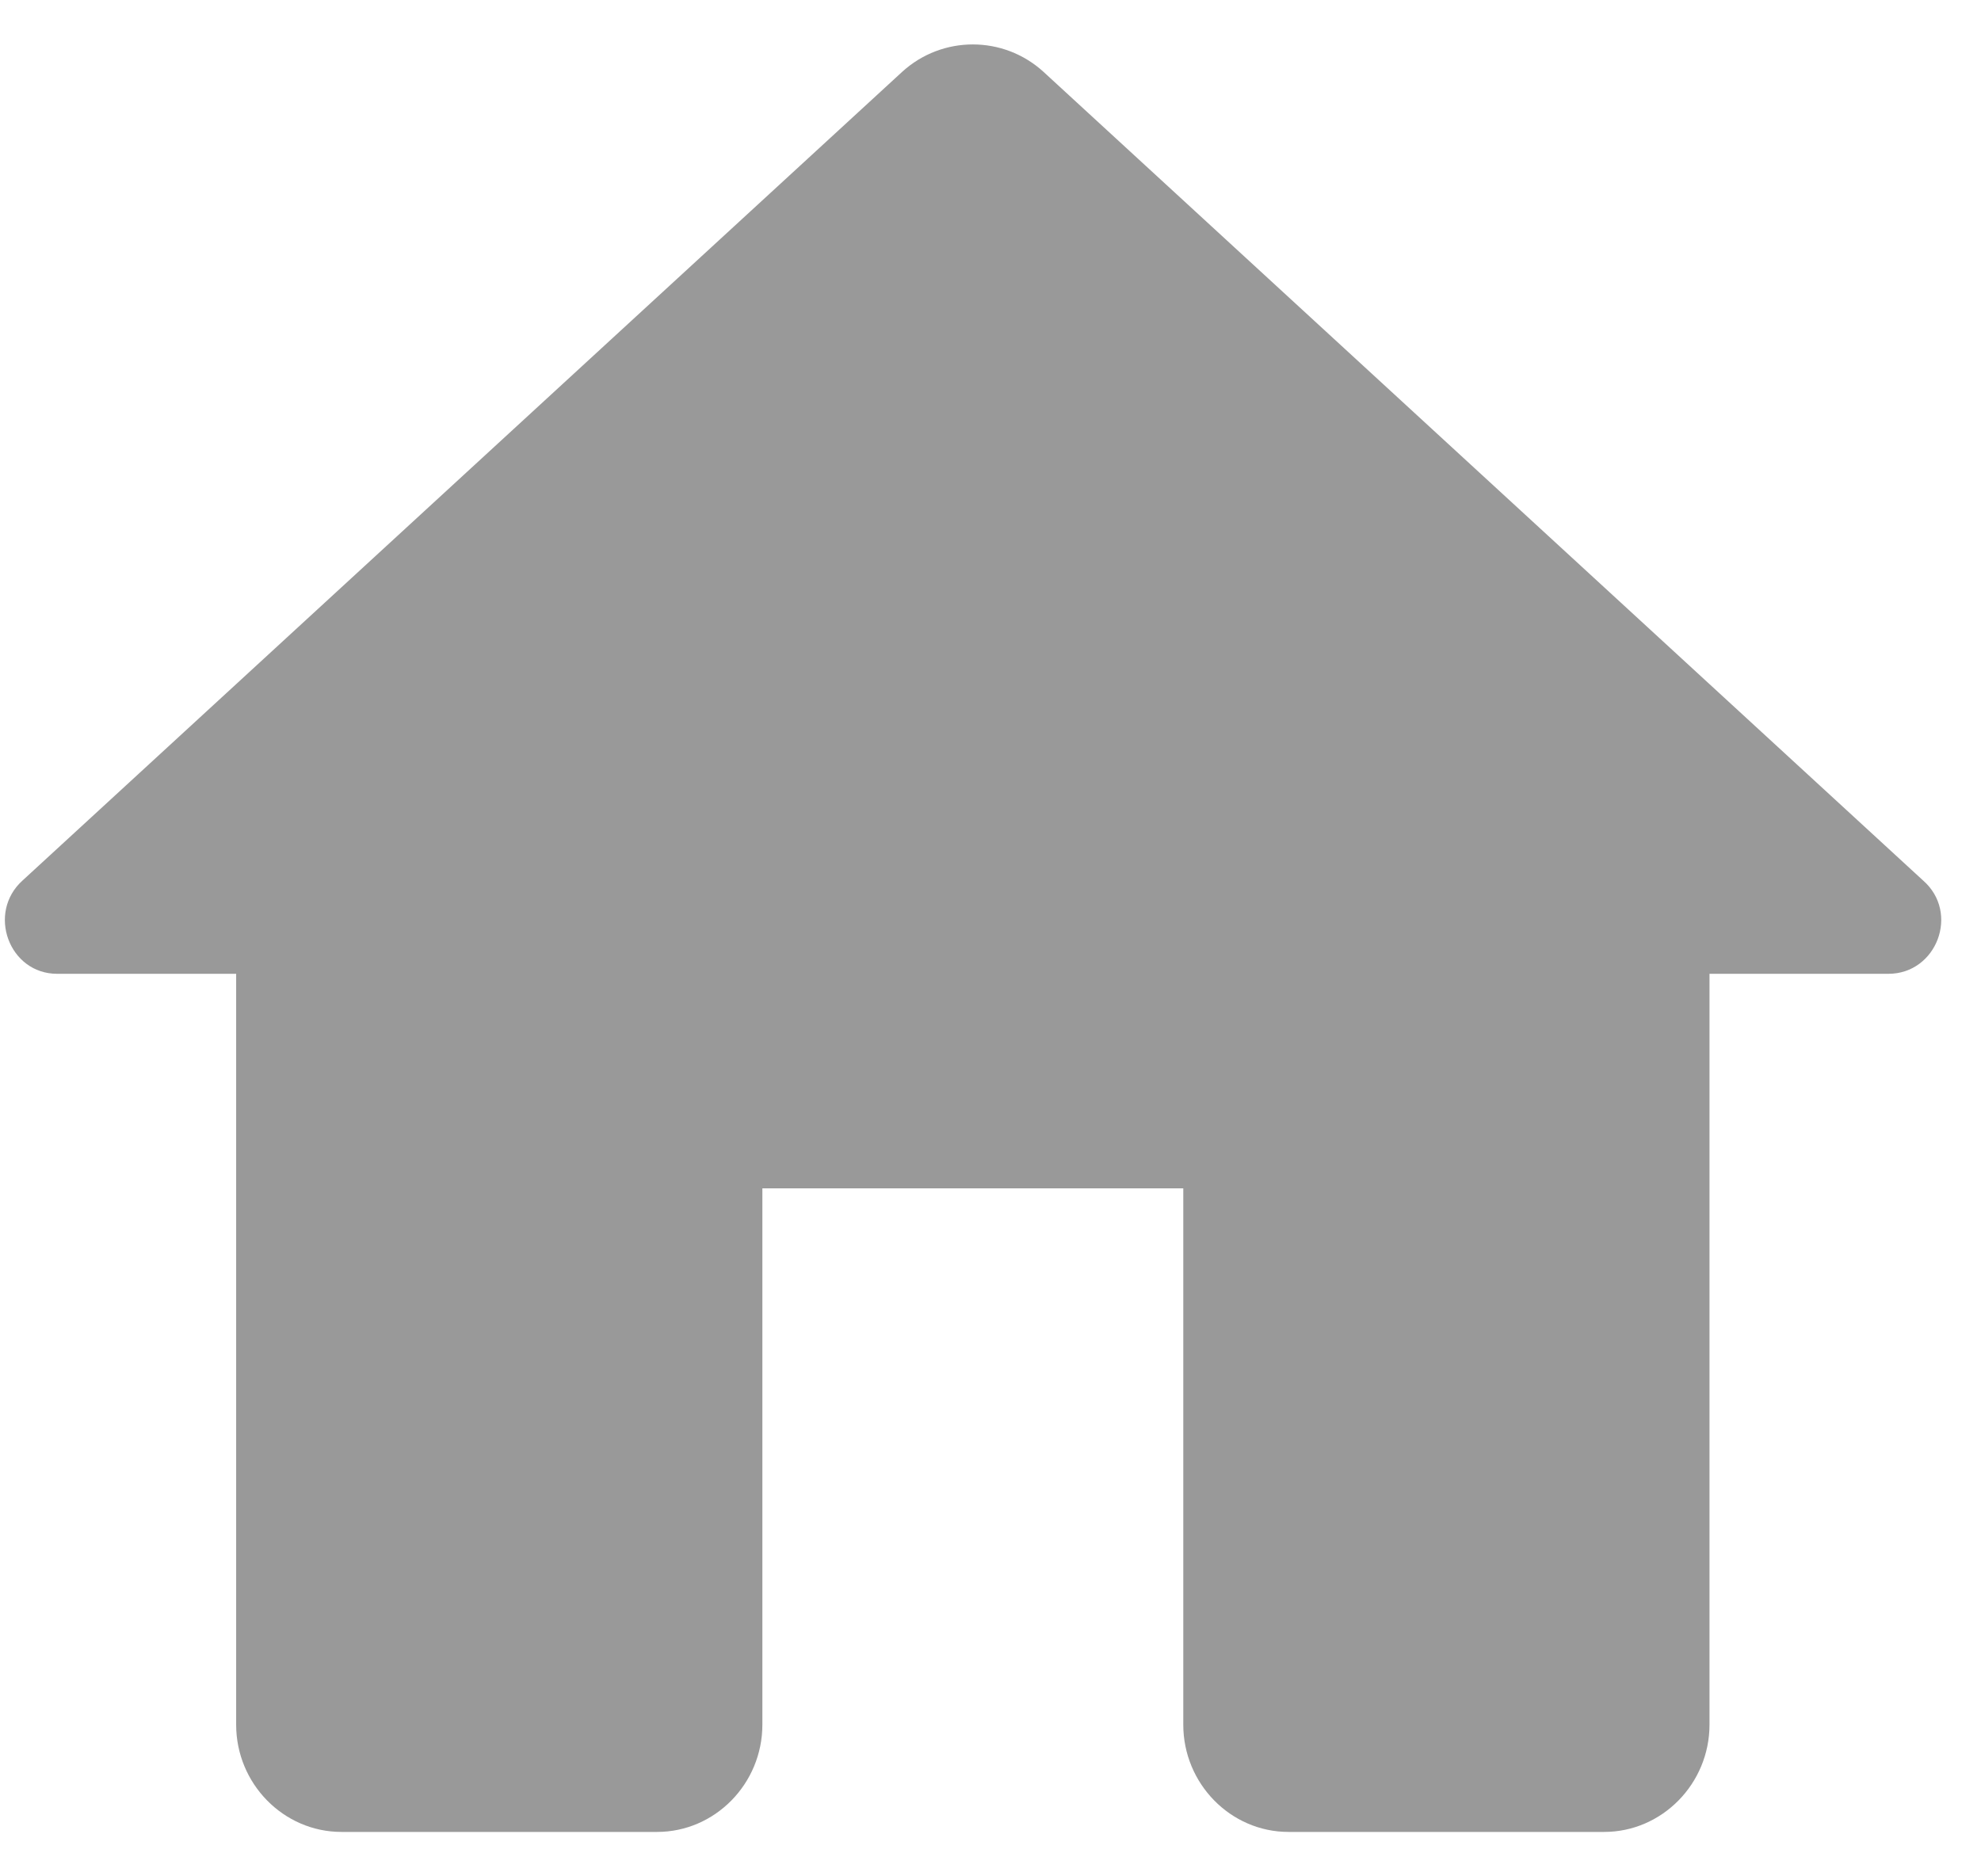 <svg width="19" height="18" viewBox="0 0 19 18" fill="none" xmlns="http://www.w3.org/2000/svg">
<path d="M7.312 16.545V11.4H11.349V16.545C11.349 17.111 11.803 17.574 12.358 17.574H15.386C15.941 17.574 16.396 17.111 16.396 16.545V9.342H18.111C18.576 9.342 18.798 8.756 18.445 8.447L10.007 0.688C9.623 0.339 9.038 0.339 8.654 0.688L0.216 8.447C-0.127 8.756 0.085 9.342 0.549 9.342H2.265V16.545C2.265 17.111 2.719 17.574 3.275 17.574H6.302C6.858 17.574 7.312 17.111 7.312 16.545Z" fill="#999999"/>
</svg>
